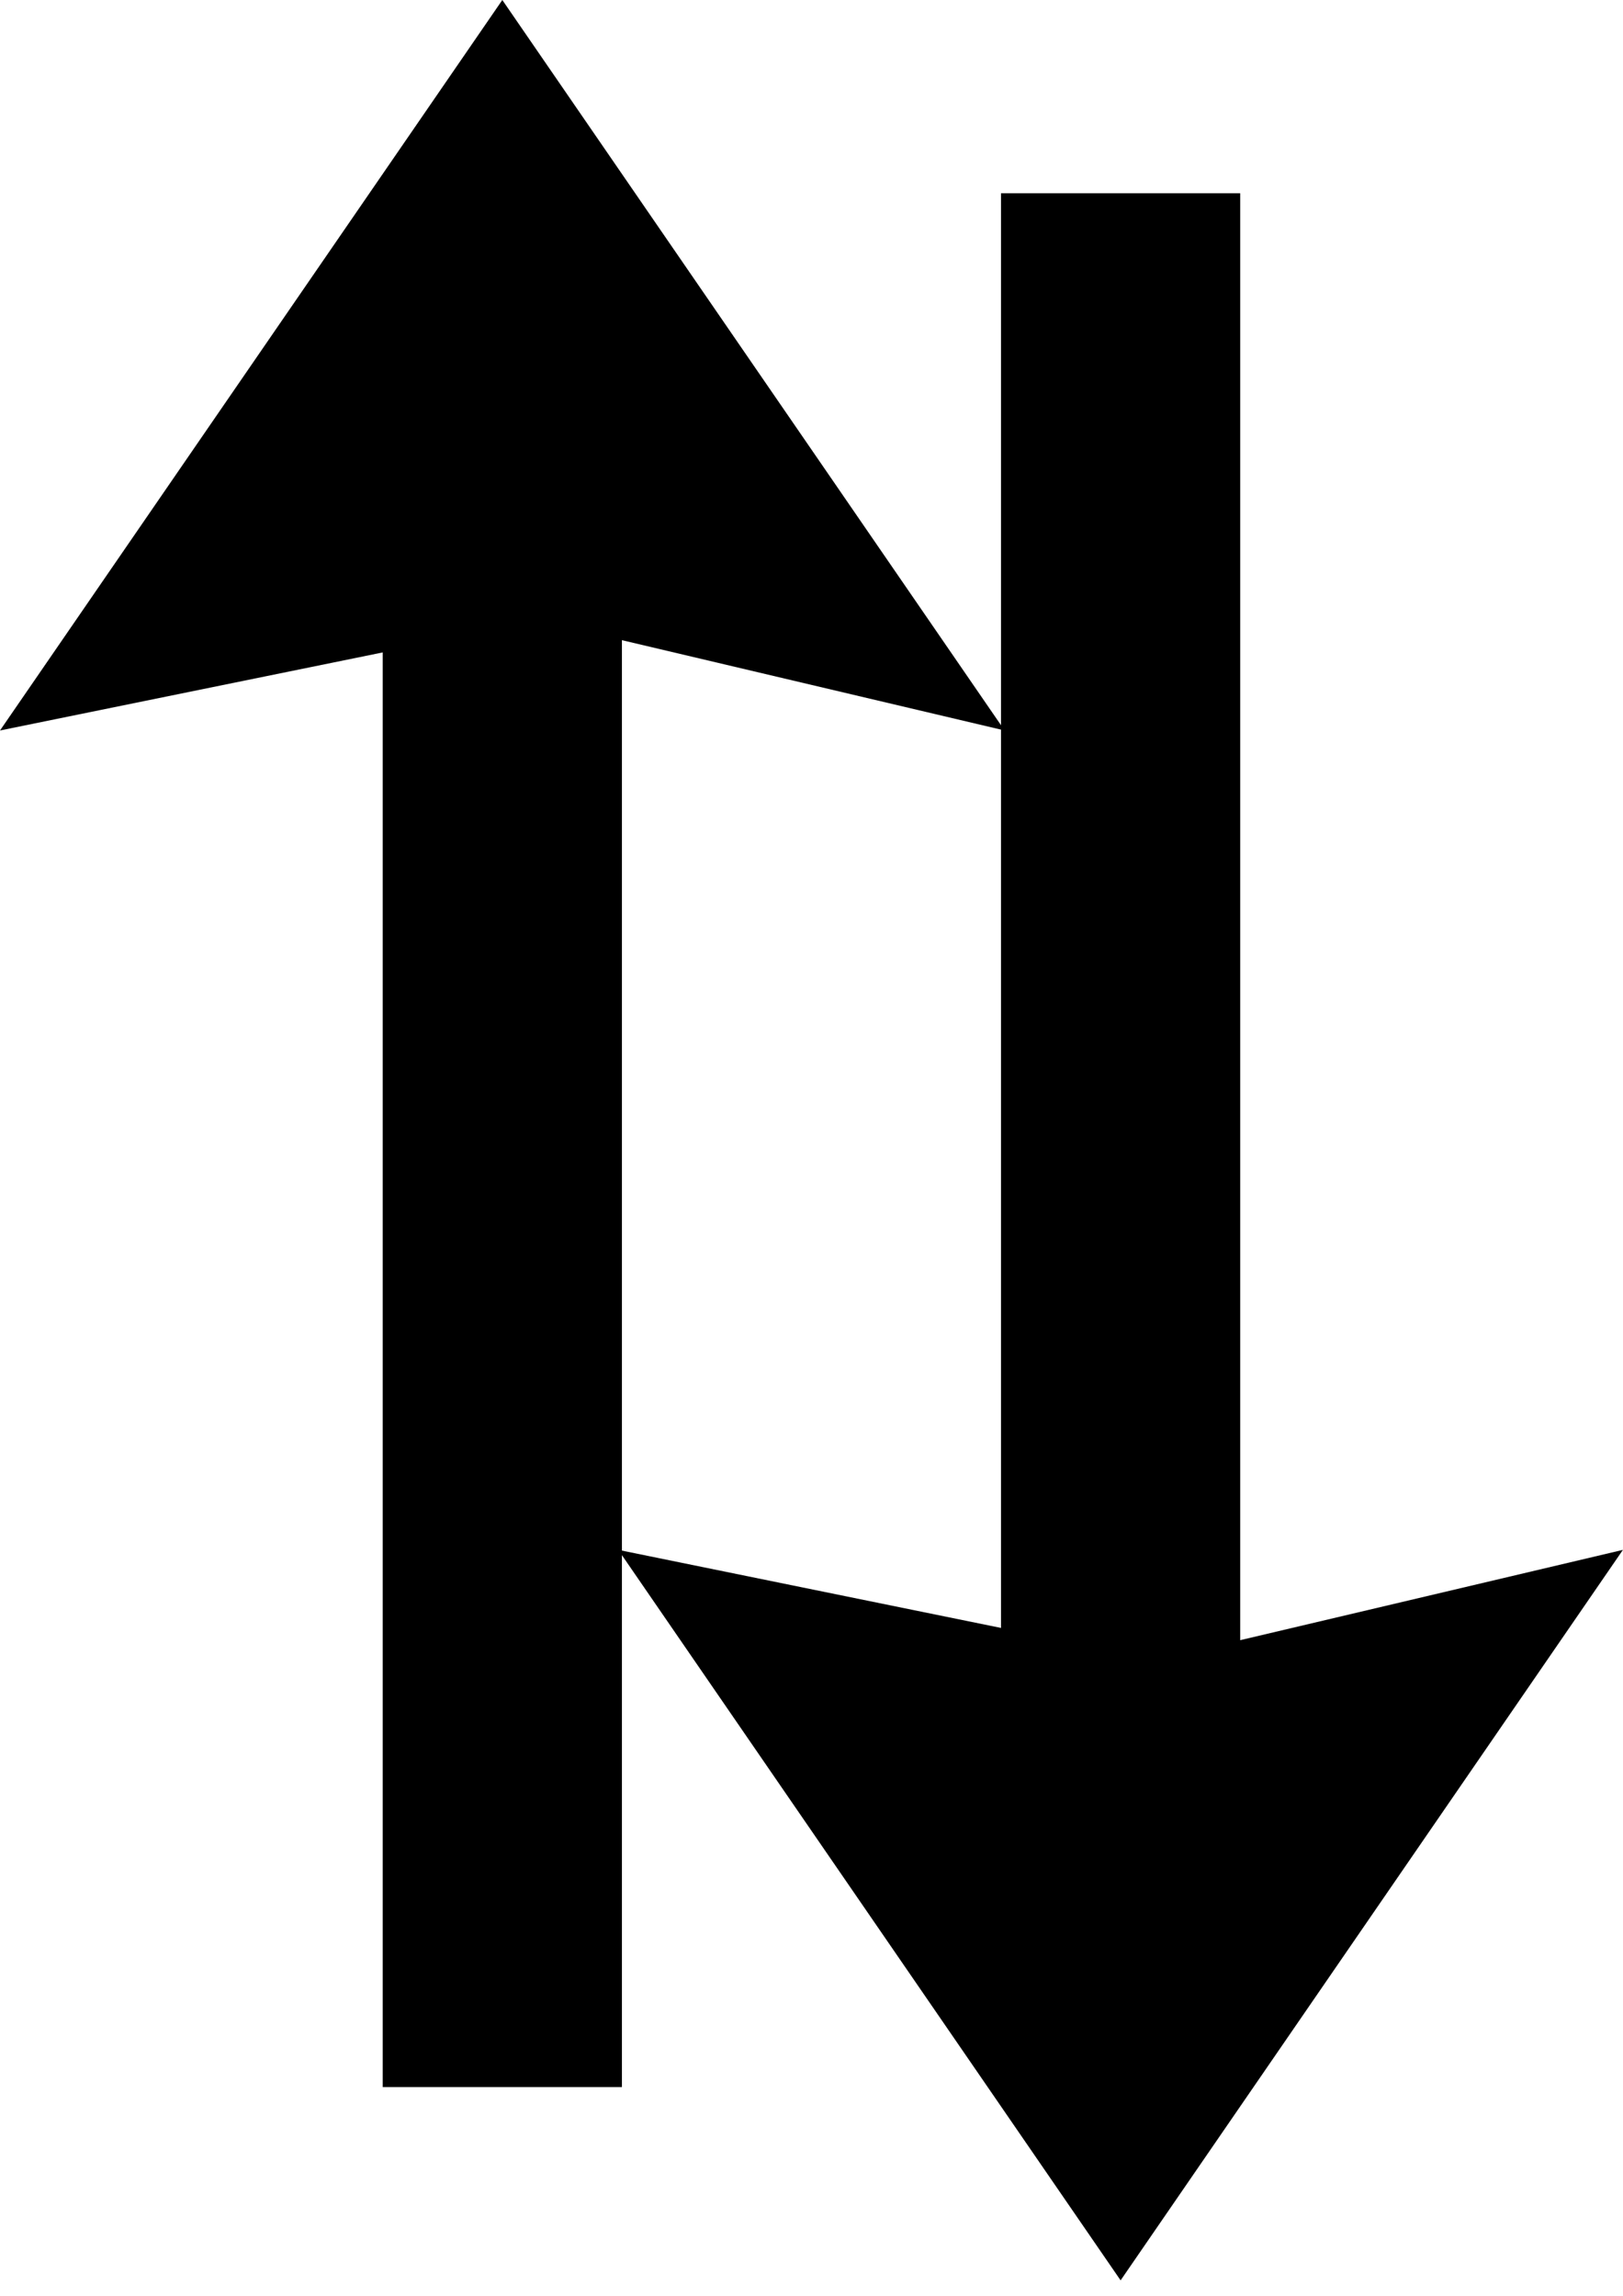 <?xml version="1.0" encoding="UTF-8" standalone="no"?>
<svg
   xmlns:dc="http://purl.org/dc/elements/1.1/"
   xmlns:cc="http://creativecommons.org/ns#"
   xmlns:rdf="http://www.w3.org/1999/02/22-rdf-syntax-ns#"
   xmlns:svg="http://www.w3.org/2000/svg"
   xmlns="http://www.w3.org/2000/svg"
   width="210mm"
   height="297mm"
   viewBox="0 0 210 297"
   version="1.1"
   id="svg8">
  <defs
     id="defs2" />
  <g
     id="layer1"
     style="display:inline">
    <g
       id="g25"
       style="opacity:1;stroke-width:1.34"
       transform="scale(0.619,0.9)">
      <path
         d="M 112.637,89.202 210,105 105,0 0,105 Z"
         id="path27" />
    </g>
    <a
       id="a34"
       transform="scale(0.619,0.9)"
       style="stroke-width:1.34">
      <path
         d="m 80,85 h 50 V 300 H 80 Z"
         style="stroke-width:0.354"
         id="rect31" />
    </a>
  </g>
  <g
     id="g49"
     style="display:inline">
    <g
       style="opacity:1;stroke-width:1.34"
       id="g43"
       transform="matrix(0.619,0,0,-0.9,80,295)">
      <path
         id="path41"
         d="M 112.637,89.202 210,105 105,0 0,105 Z" />
    </g>
    <a
       id="a47"
       transform="matrix(0.619,0,0,0.9,80,-51.5)"
       style="stroke-width:1.34">
      <path
         id="path45"
         style="stroke-width:0.354"
         d="m 80,85 h 50 V 300 H 80 Z" />
    </a>
  </g>
</svg>
